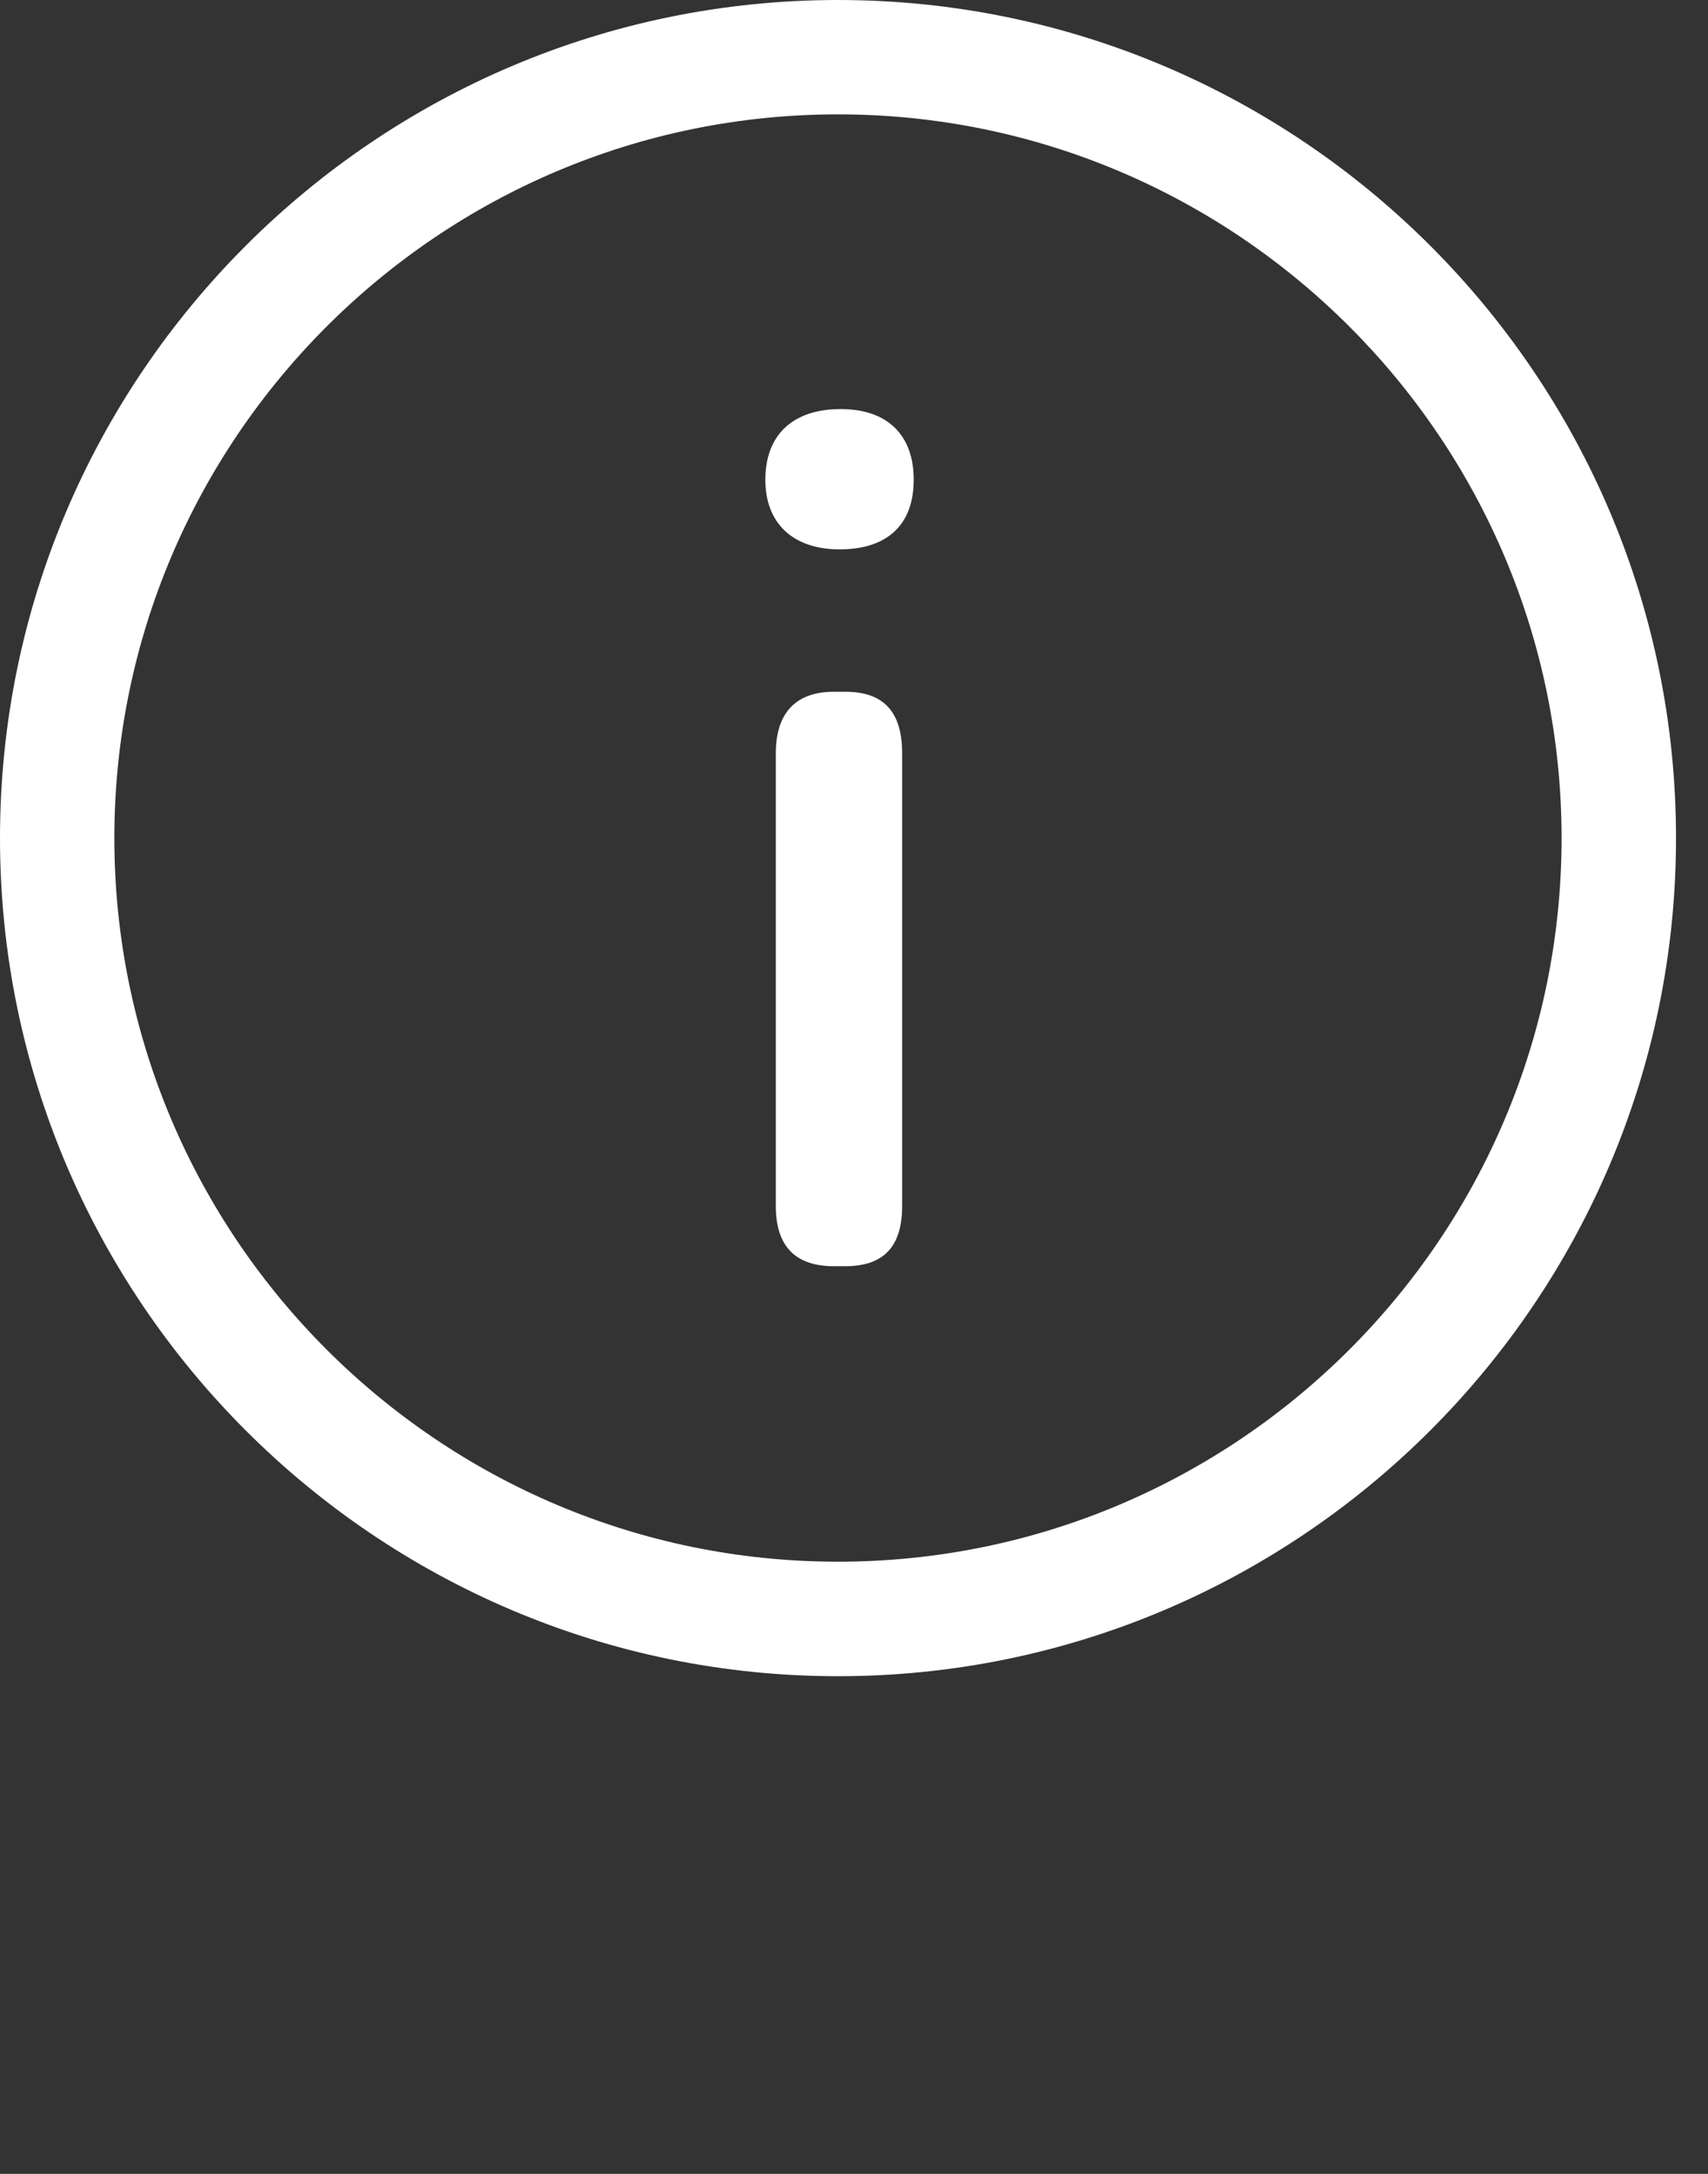 <svg id="feller-1666" xmlns="http://www.w3.org/2000/svg" x="0px" y="0px" width="22px" height="28px" xml:space="preserve"><rect width="100%" height="100%" fill="#333333" stroke="none"/><path d="M10.794,0C4.842,0,0,4.843,0,10.795C0,16.747,4.842,21.59,10.794,21.59c5.952,0,10.794-4.843,10.794-10.794  C21.589,4.843,16.746,0,10.794,0z M10.794,20.115c-5.139,0-9.321-4.181-9.321-9.32c0-5.14,4.182-9.322,9.321-9.322  s9.32,4.182,9.32,9.322C20.114,15.935,15.934,20.115,10.794,20.115z M10.889,8.91h-0.15c-0.488,0-0.746,0.273-0.746,0.792v5.834c0,0.514,0.251,0.773,0.746,0.773h0.15  c0.492,0,0.731-0.252,0.731-0.773V9.702C11.62,9.168,11.381,8.91,10.889,8.91z M10.829,5.269c-0.617,0-0.971,0.332-0.971,0.911c0,0.561,0.357,0.896,0.956,0.896c0.616,0,0.955-0.318,0.955-0.896  C11.77,5.601,11.428,5.269,10.829,5.269z" style="fill: rgb(255, 255, 255)"></path></svg>